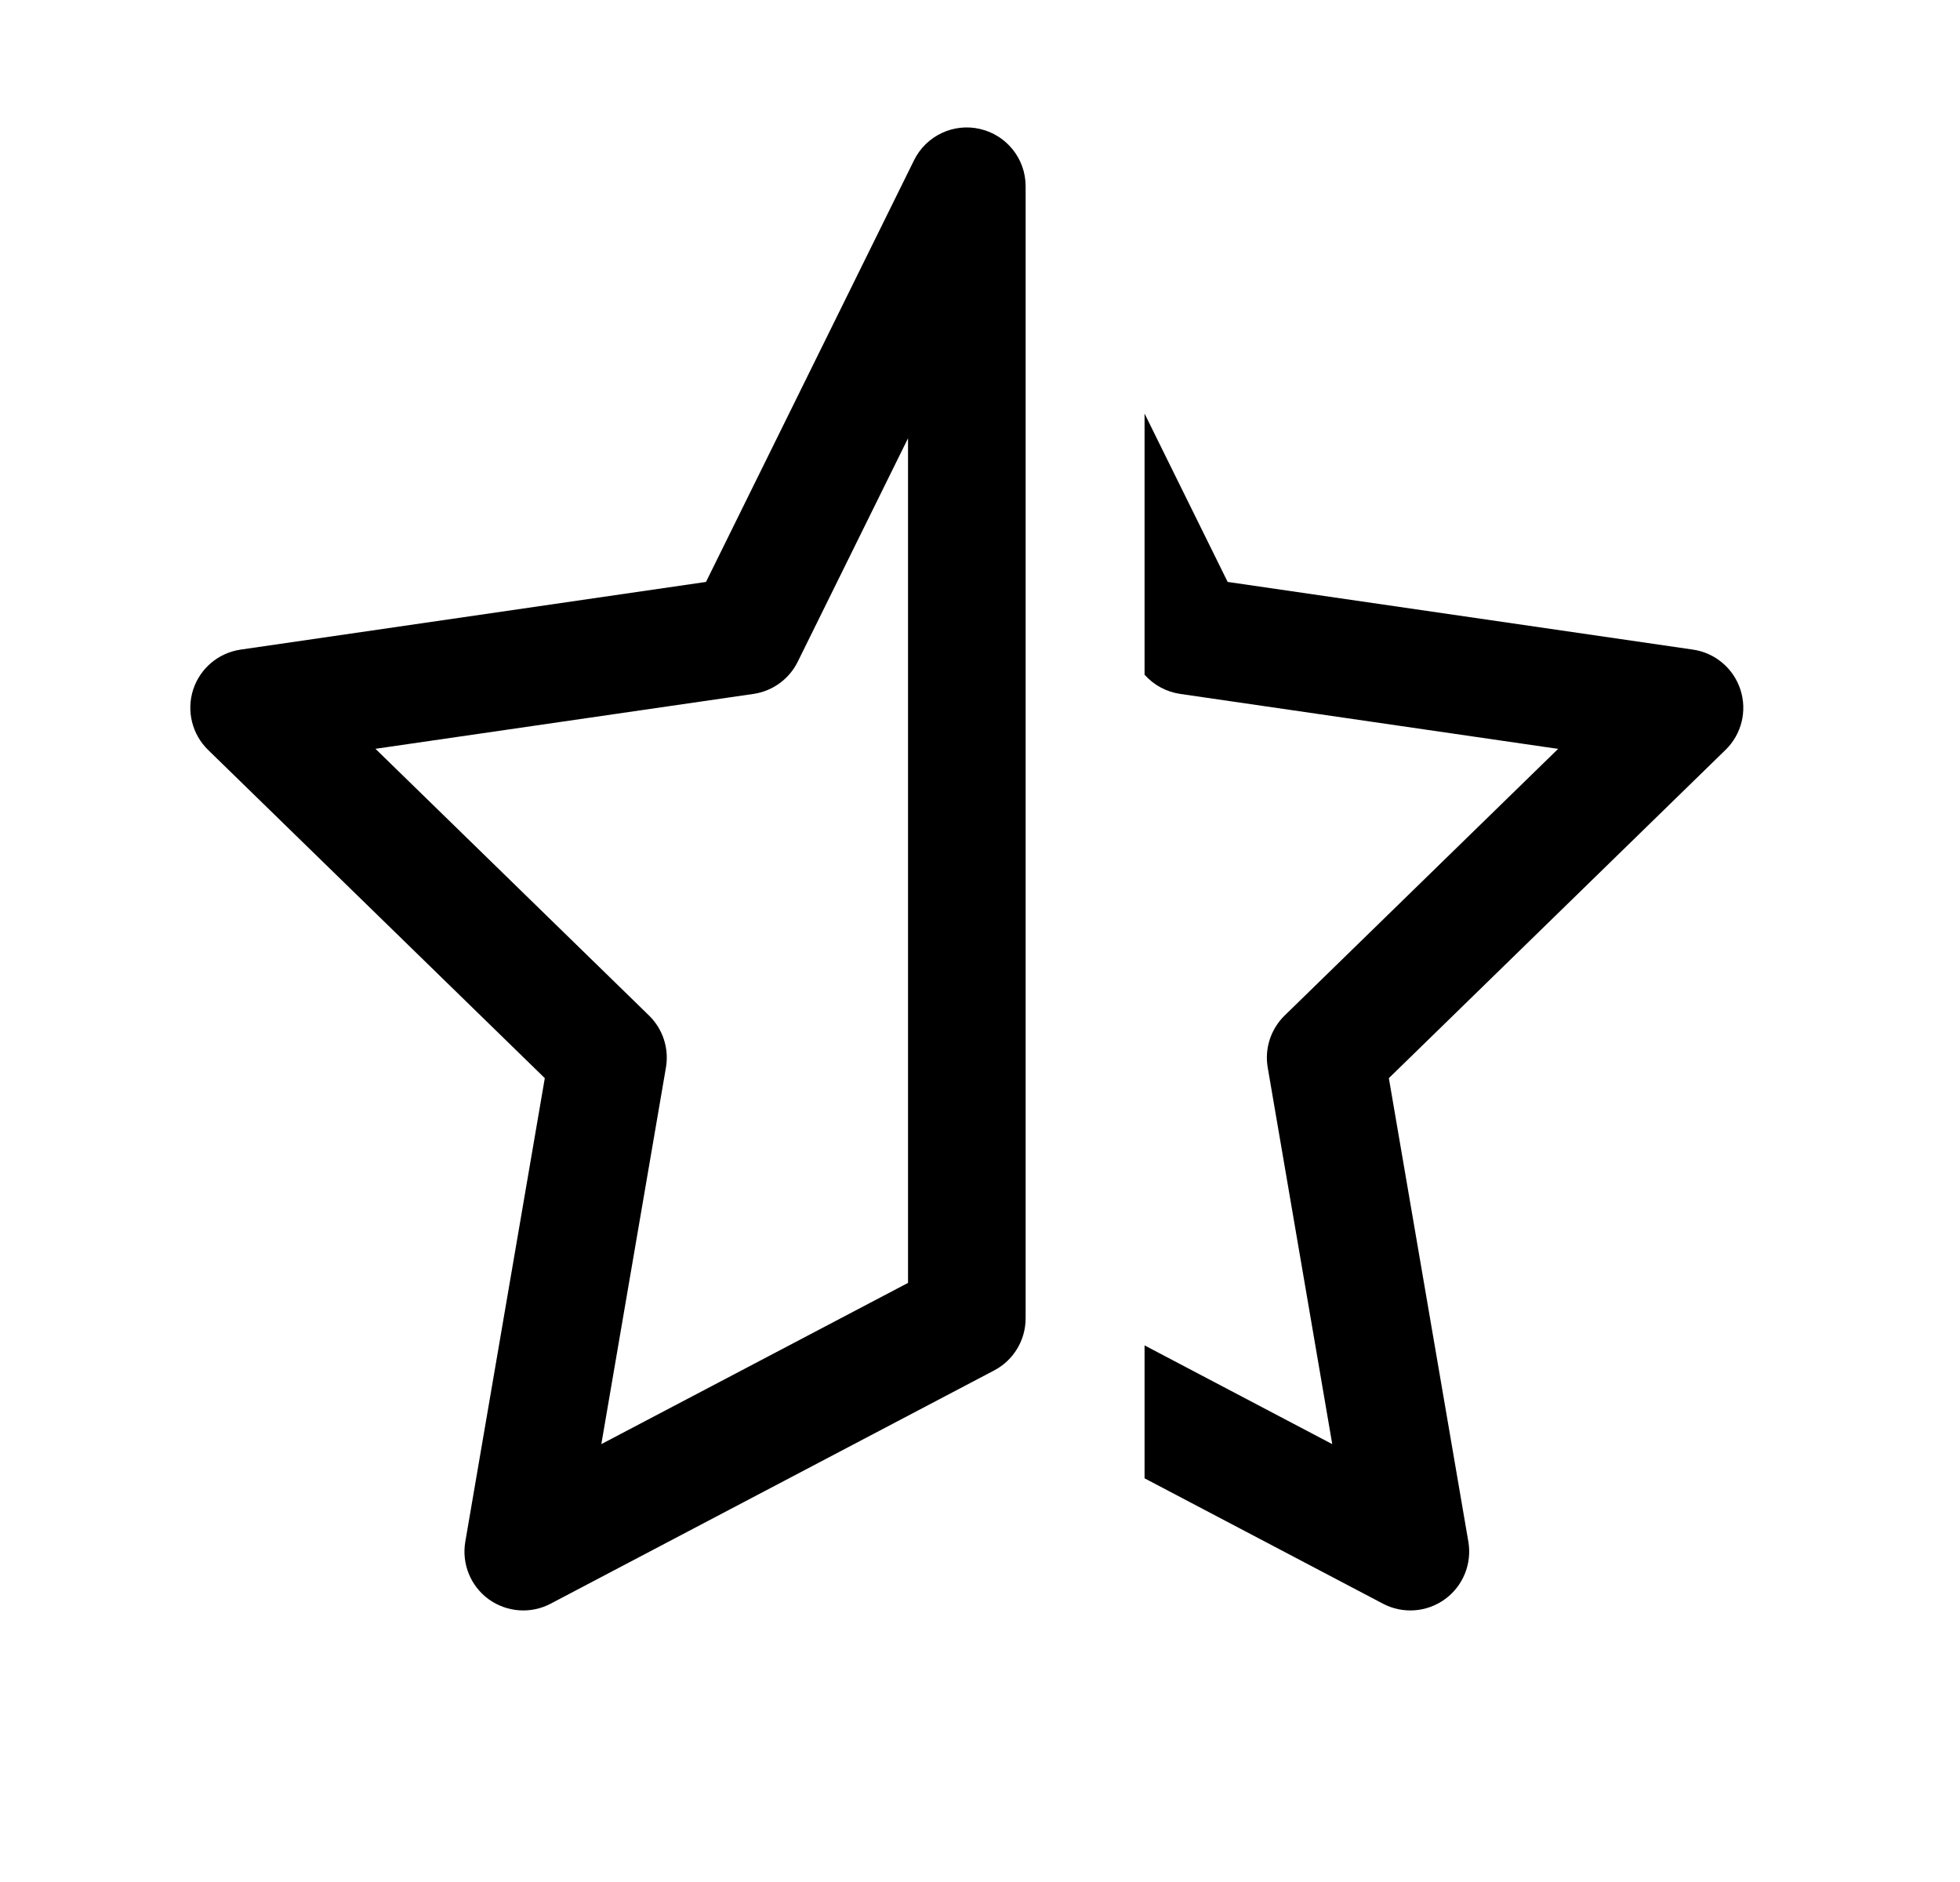 <svg width="25" height="24" viewBox="0 0 25 24" fill="none" xmlns="http://www.w3.org/2000/svg">
<path fill-rule="evenodd" clip-rule="evenodd" d="M13.082 2.375C13.082 2.026 12.841 1.724 12.502 1.645C12.163 1.565 11.813 1.731 11.659 2.043L9.005 7.421L3.07 8.284C2.787 8.325 2.553 8.522 2.464 8.794C2.376 9.065 2.45 9.364 2.654 9.563L6.949 13.749L5.935 19.66C5.887 19.941 6.002 20.226 6.233 20.394C6.464 20.561 6.771 20.584 7.023 20.451L12.681 17.476C12.927 17.347 13.082 17.091 13.082 16.812V2.375ZM10.175 8.439L11.582 5.589V16.36L7.67 18.416L8.494 13.614C8.536 13.371 8.455 13.122 8.278 12.95L4.789 9.549L9.611 8.849C9.855 8.813 10.066 8.66 10.175 8.439Z" fill="currentColor"/>
<path d="M17.64 20.451L14.599 18.852V17.157L16.993 18.416L16.17 13.614C16.128 13.371 16.209 13.123 16.386 12.95L19.874 9.55L15.053 8.849C14.875 8.823 14.715 8.735 14.599 8.604V5.274L15.659 7.421L21.594 8.284C21.876 8.325 22.111 8.523 22.199 8.794C22.288 9.066 22.214 9.364 22.009 9.563L17.715 13.749L18.729 19.66C18.777 19.942 18.661 20.226 18.43 20.394C18.199 20.561 17.893 20.584 17.64 20.451Z" fill="currentColor"/>
</svg>
